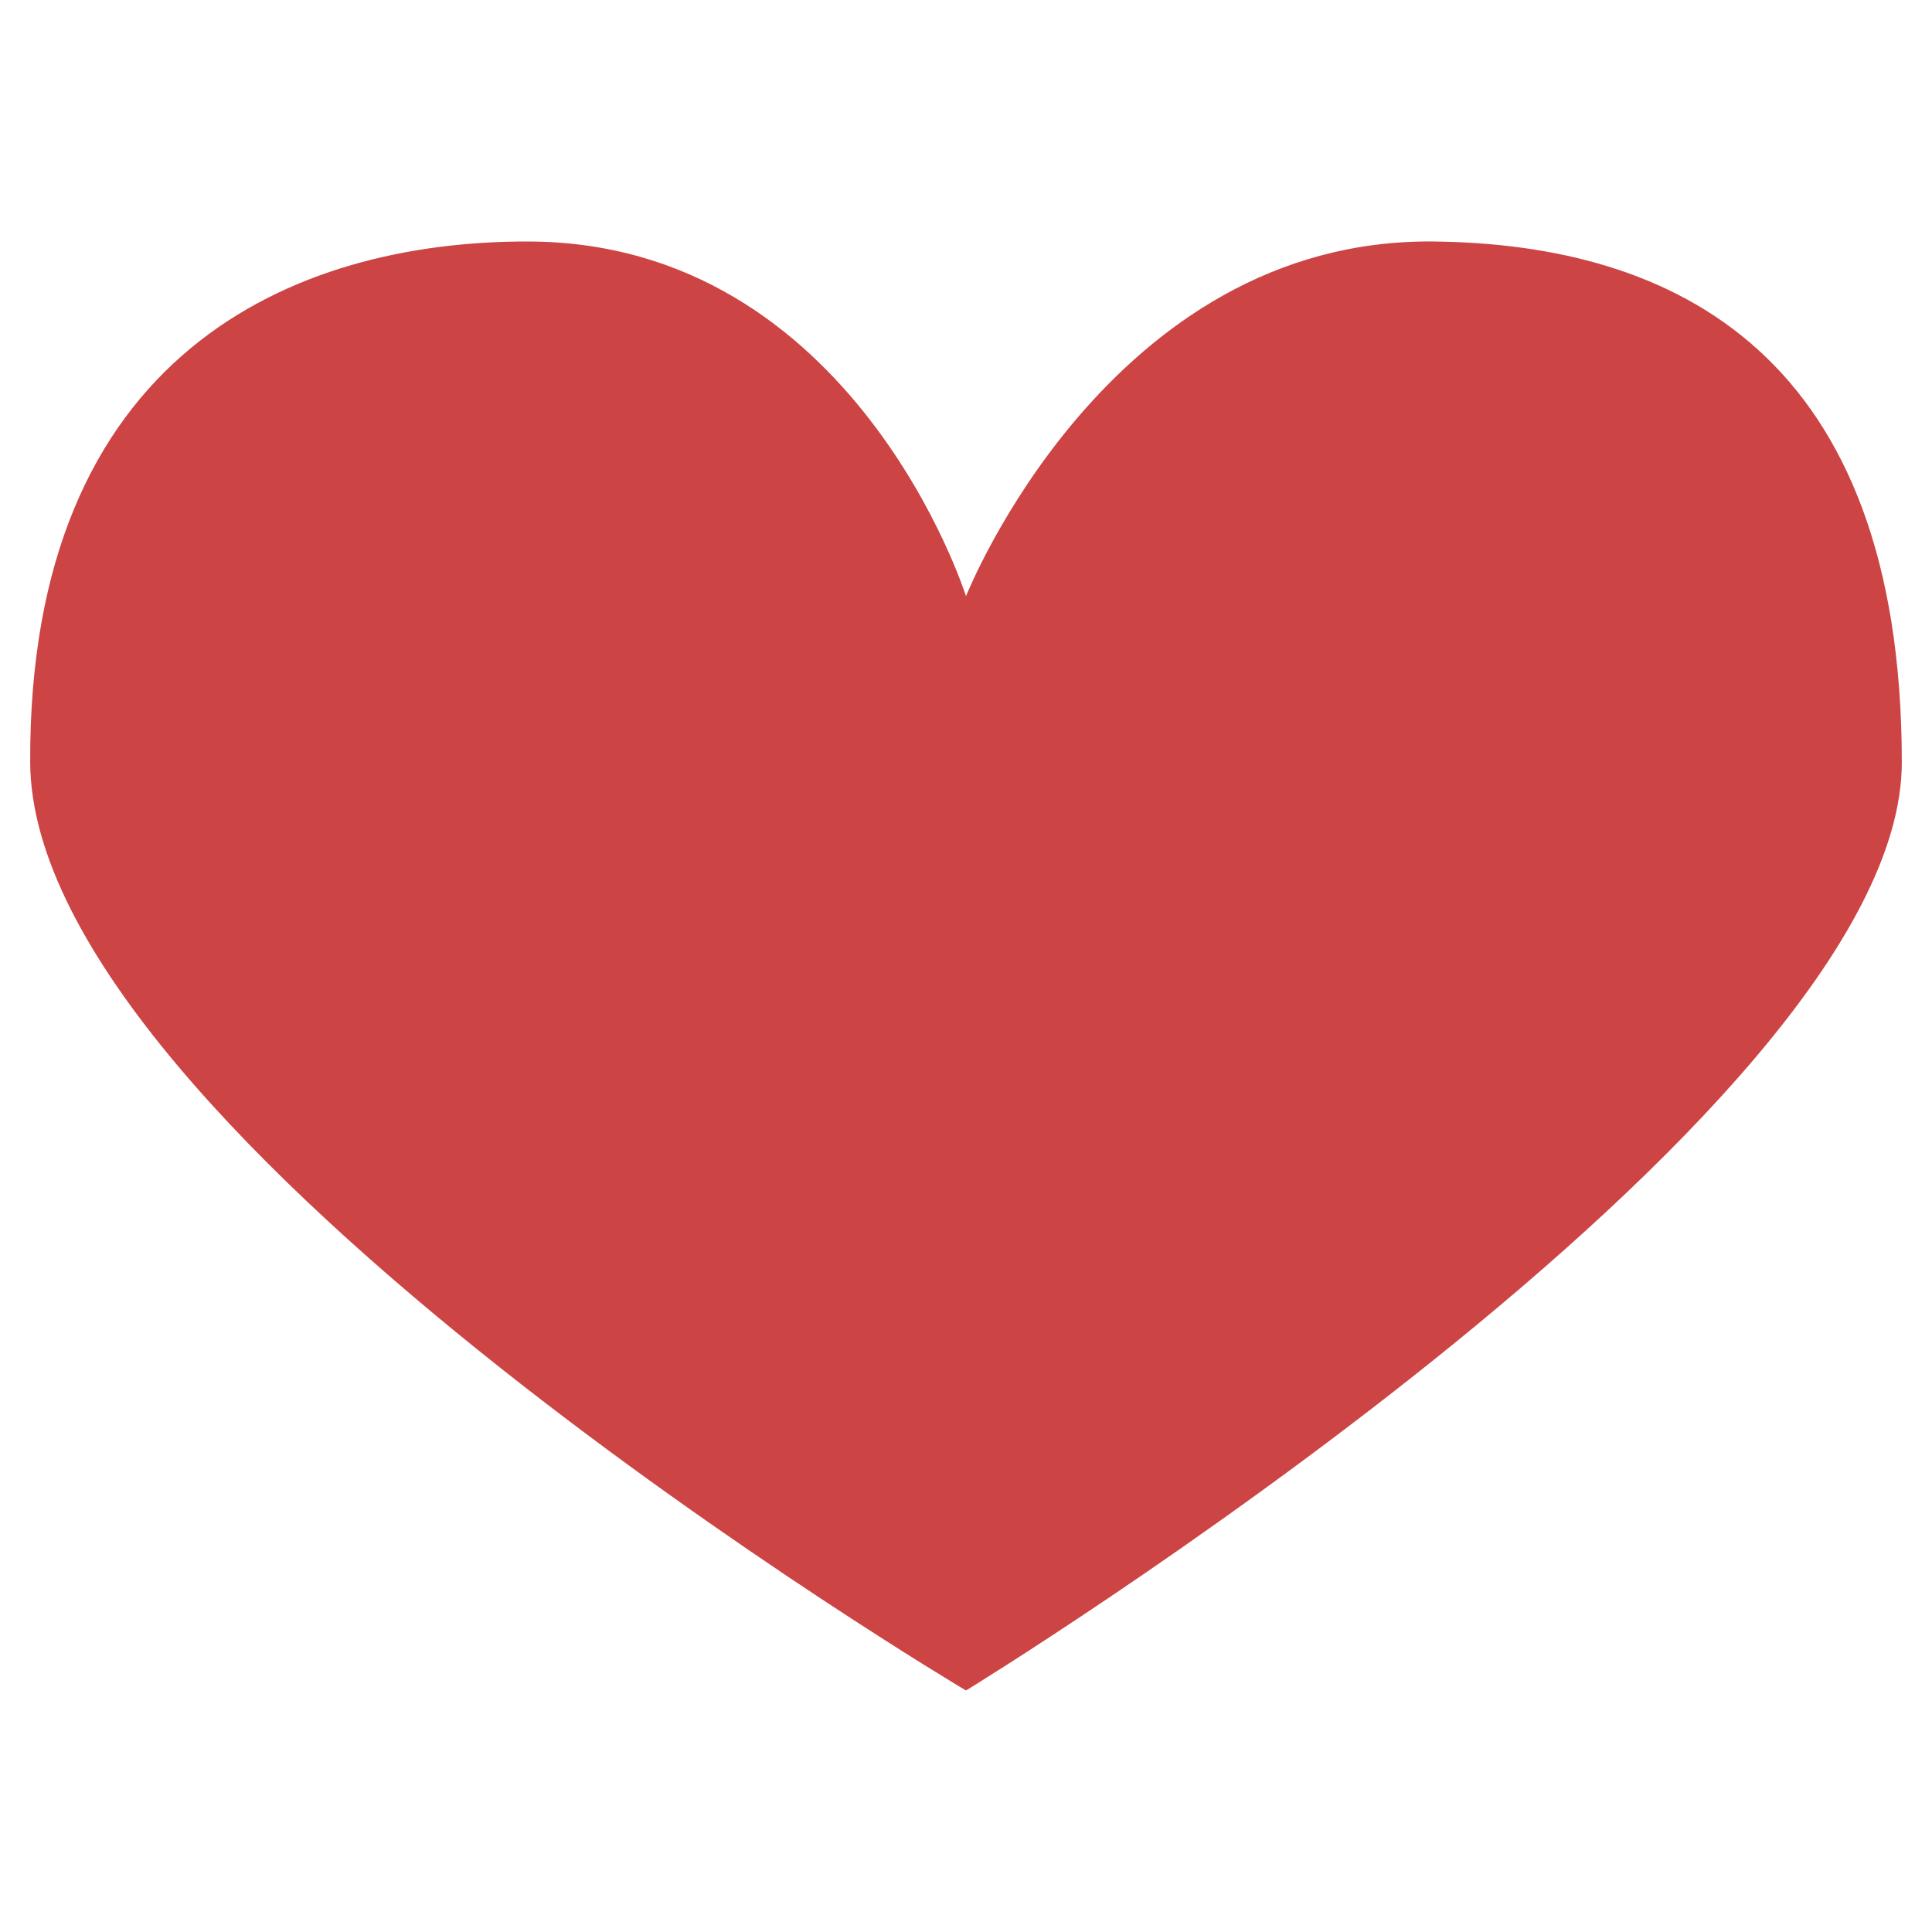 <?xml version="1.0" standalone="no"?>
<!DOCTYPE svg PUBLIC "-//W3C//DTD SVG 1.1//EN" "http://www.w3.org/Graphics/SVG/1.1/DTD/svg11.dtd">
<svg width="100%" height="100%" viewBox="0 0 256 256" version="1.1" xmlns="http://www.w3.org/2000/svg" xmlns:xlink="http://www.w3.org/1999/xlink" xml:space="preserve" style="fill-rule:evenodd;clip-rule:evenodd;stroke-linejoin:round;stroke-miterlimit:1.414;">
    <g id="Layer1">
        <path class="hearticon" d="M128,79C128.04,78.9 146.848,31.511 190,32C221.778,32.36 251.978,46.779 252,101C252.019,148.121 128,224 128,224L128,224C127.853,223.913 4.196,150.488 4,101C3.785,46.78 38.925,31.928 70,32C113.2,32.099 128,79 128,79L128,79Z" style="fill:#C44;"/>
    </g>
</svg>
